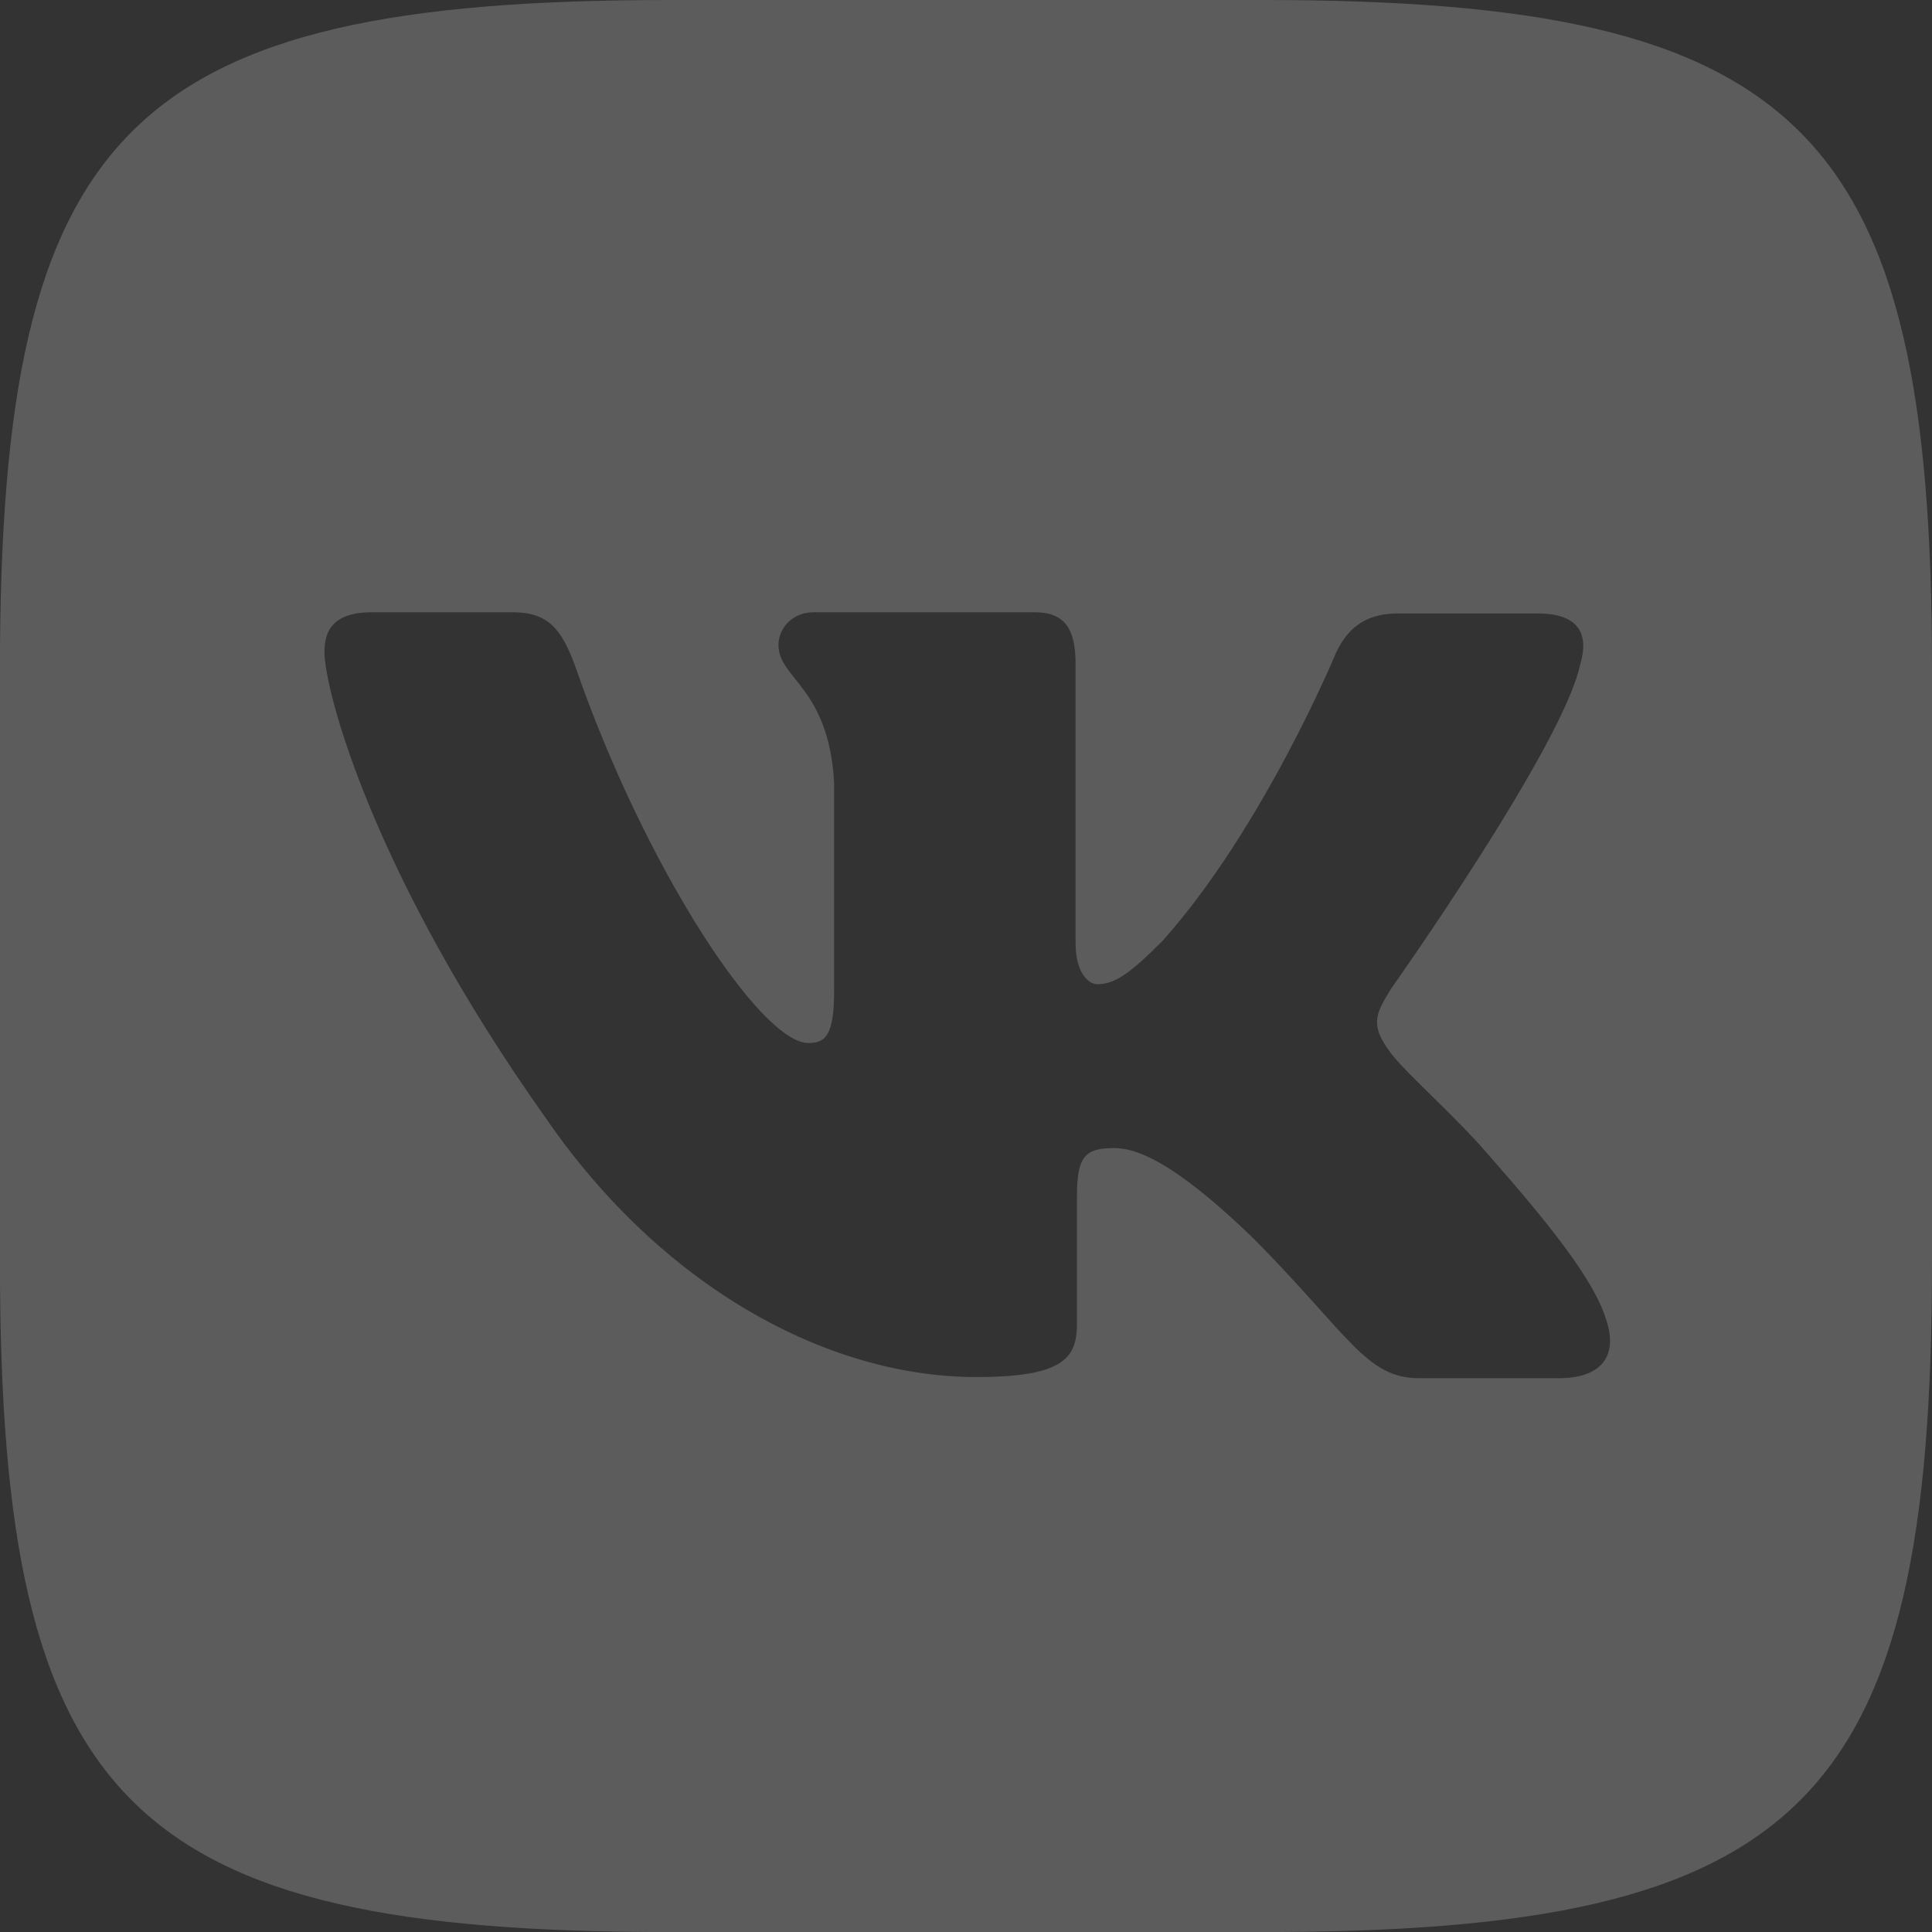 <svg width="62" height="62" viewBox="0 0 62 62" fill="none" xmlns="http://www.w3.org/2000/svg">
<rect x="0" y="0" width="62" height="62" fill="#333333" stroke="none"/>
<g opacity="0.2" clip-path="url(#clip0_1246_787)">
<path d="M40.515 0H21.483C4.115 0 -0.002 4.117 -0.002 21.485V40.517C-0.002 57.885 4.115 62.002 21.483 62.002H40.515C57.883 62.002 62 57.885 62 40.517V21.485C62 4.117 57.842 0 40.515 0ZM50.051 44.229H45.55C43.845 44.229 43.32 42.877 40.253 39.769C37.589 37.186 36.409 36.843 35.752 36.843C34.824 36.843 34.561 37.105 34.561 38.378V42.445C34.561 43.536 34.218 44.191 31.331 44.191C26.557 44.191 21.26 41.304 17.546 35.925C11.944 28.043 10.412 22.14 10.412 20.919C10.412 20.262 10.673 19.648 11.935 19.648H16.445C17.586 19.648 18.02 20.173 18.464 21.394C20.694 27.832 24.408 33.472 25.941 33.472C26.507 33.472 26.768 33.211 26.768 31.767V25.118C26.596 22.051 24.982 21.787 24.982 20.698C24.982 20.173 25.416 19.648 26.111 19.648H33.205C34.164 19.648 34.516 20.173 34.516 21.303V30.273C34.516 31.242 34.95 31.585 35.212 31.585C35.778 31.585 36.262 31.242 37.31 30.192C40.55 26.559 42.871 20.958 42.871 20.958C43.173 20.301 43.698 19.687 44.839 19.687H49.35C50.702 19.687 51.004 20.383 50.702 21.351C50.136 23.975 44.617 31.765 44.617 31.765C44.142 32.552 43.96 32.895 44.617 33.773C45.101 34.429 46.676 35.791 47.724 37.012C49.652 39.201 51.134 41.038 51.529 42.309C51.973 43.571 51.318 44.227 50.045 44.227L50.051 44.229Z" fill="white"/>
</g>
<defs>
<clipPath id="clip0_1246_787">
<rect width="62" height="62" fill="white"/>
</clipPath>
</defs>
</svg>
